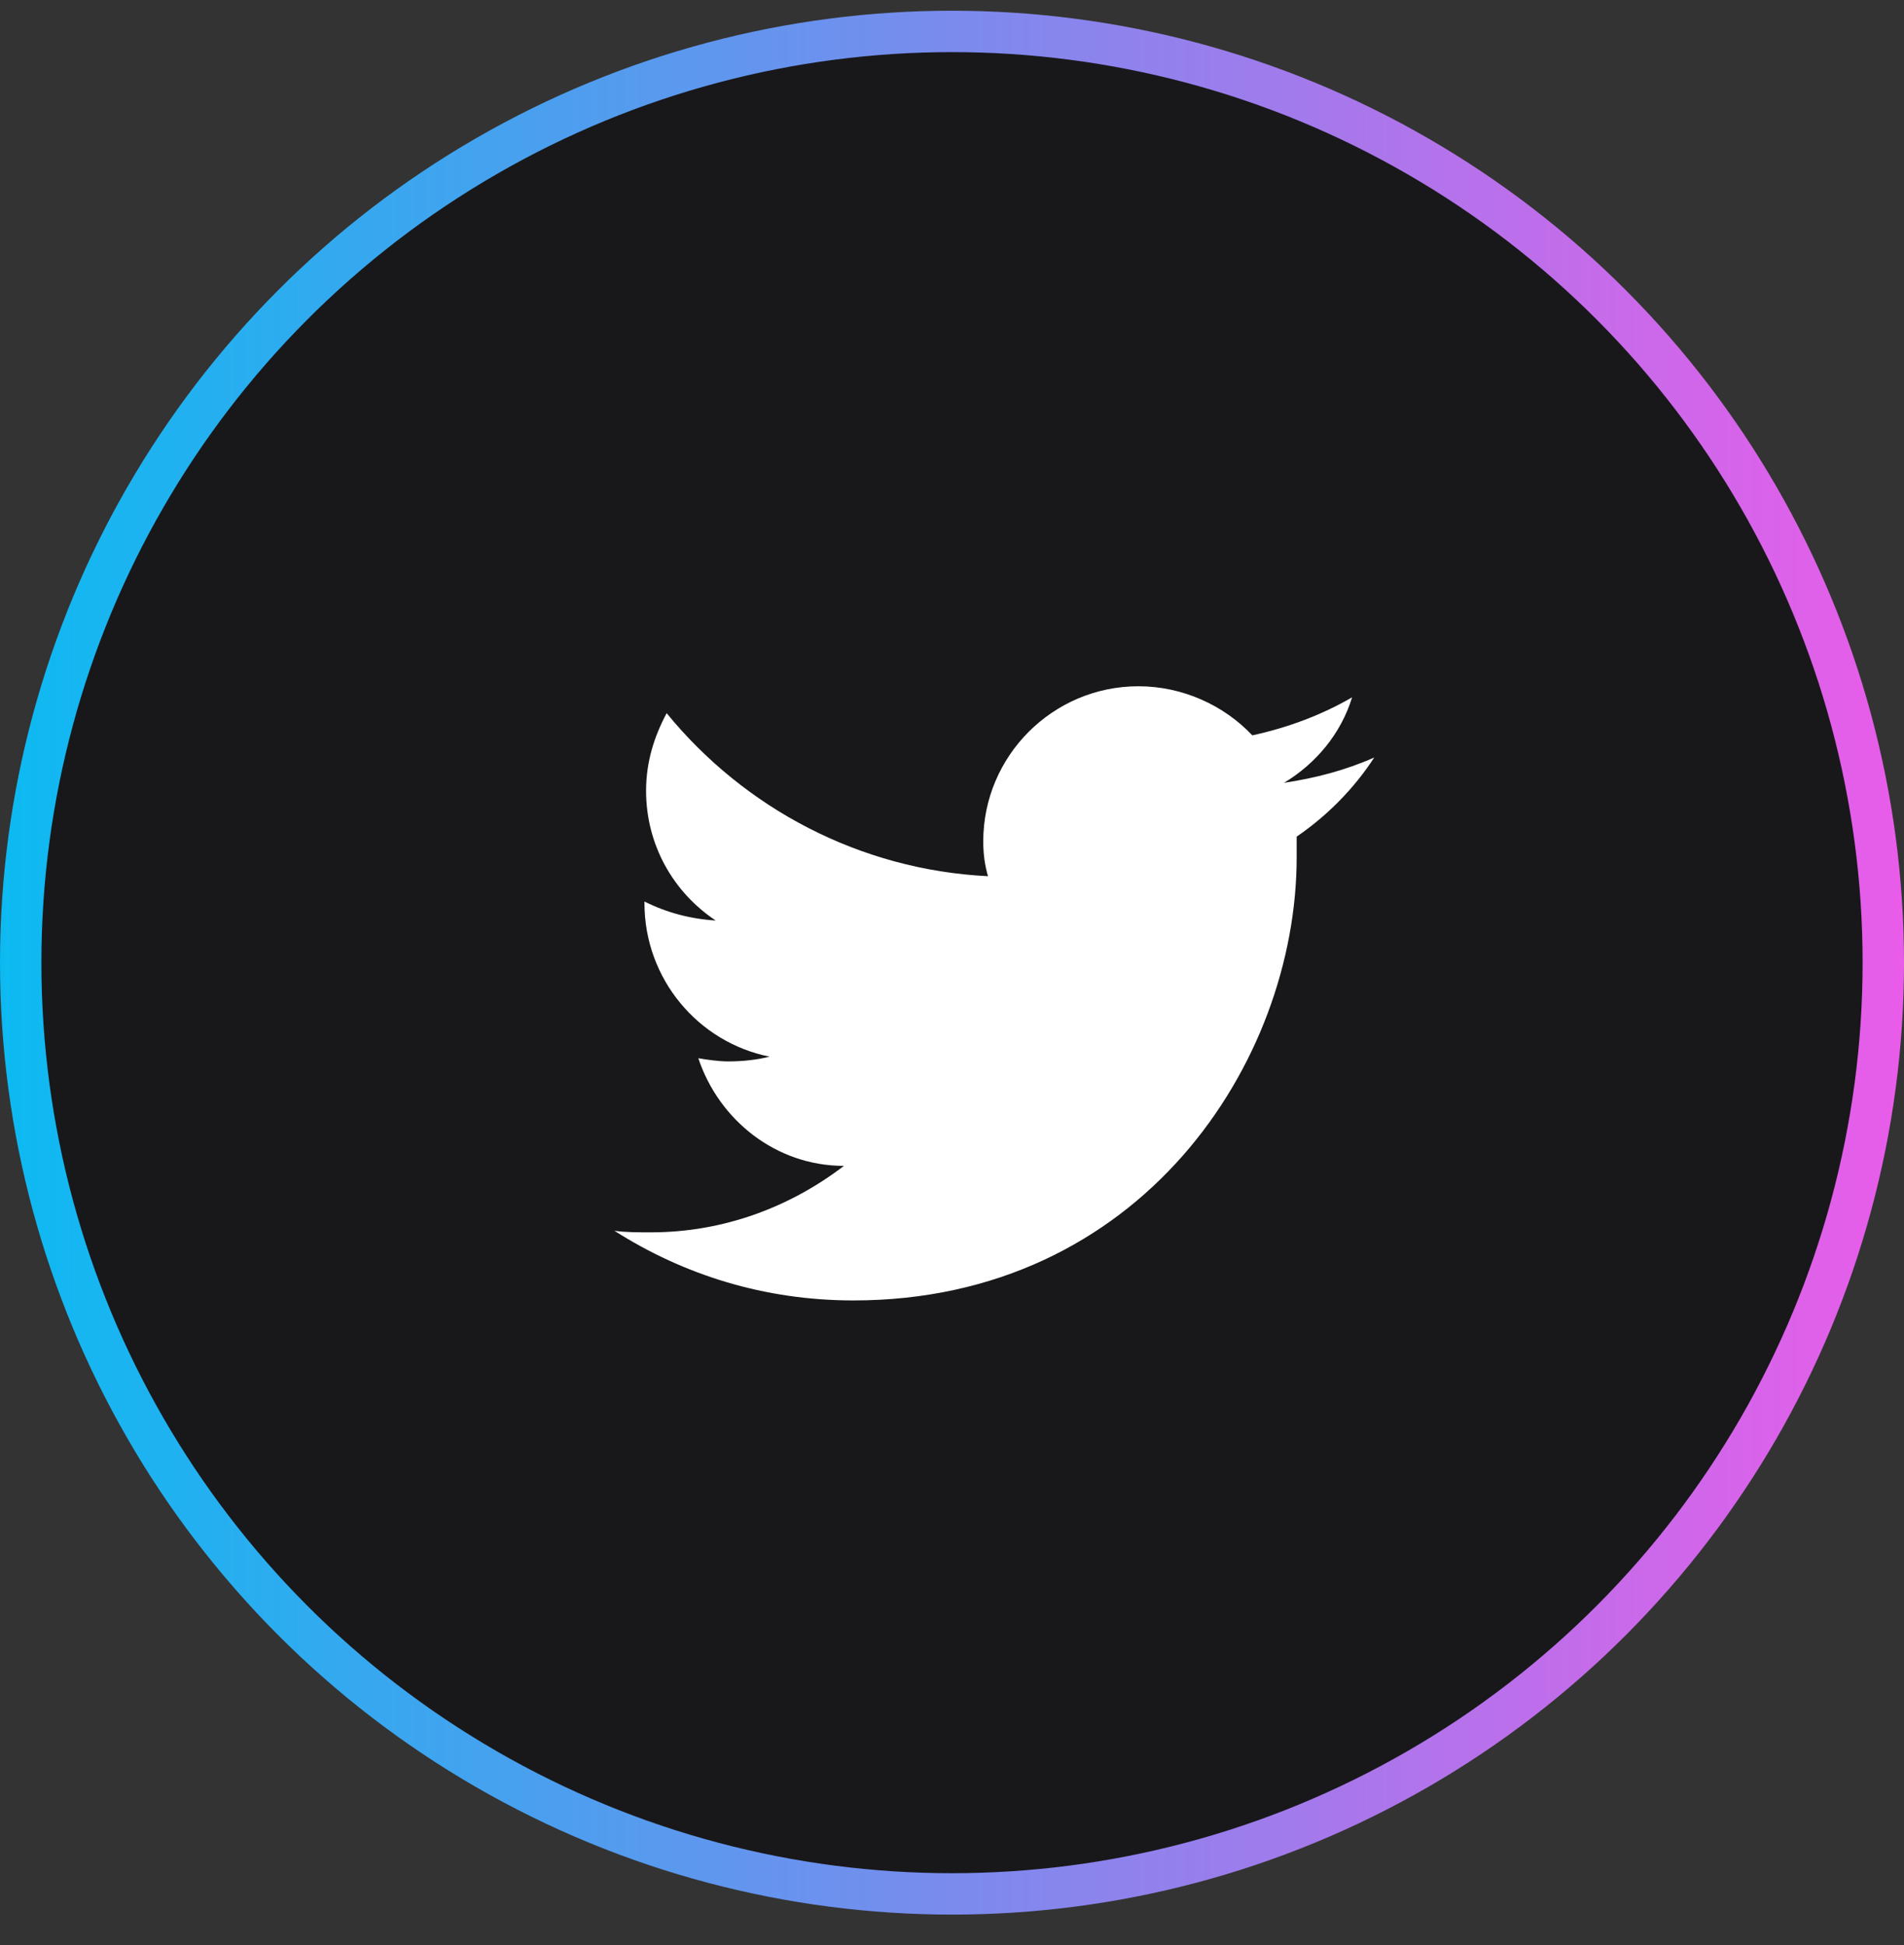 <svg width="46" height="47" viewBox="0 0 46 47" fill="none" xmlns="http://www.w3.org/2000/svg">
<rect x="0" y="0" width="46" height="47" fill="#333333" stroke="none"/>
<circle cx="23" cy="23.259" r="22.5" fill="#18181B" stroke="url(#paint0_linear_10429_1895)"/>
<path d="M33.201 18.302C32.513 18.608 31.786 18.799 31.021 18.914C31.786 18.455 32.398 17.728 32.666 16.849C31.939 17.269 31.136 17.575 30.256 17.767C29.568 17.04 28.573 16.581 27.503 16.581C25.437 16.581 23.755 18.264 23.755 20.329C23.755 20.635 23.793 20.903 23.869 21.17C20.772 21.017 17.98 19.526 16.106 17.231C15.8 17.805 15.609 18.417 15.609 19.105C15.609 20.405 16.259 21.553 17.291 22.241C16.68 22.203 16.106 22.05 15.57 21.782V21.82C15.57 23.656 16.871 25.186 18.592 25.53C18.286 25.607 17.942 25.645 17.597 25.645C17.368 25.645 17.1 25.607 16.871 25.568C17.368 27.06 18.745 28.169 20.389 28.169C19.089 29.163 17.483 29.775 15.723 29.775C15.417 29.775 15.111 29.775 14.844 29.737C16.526 30.808 18.477 31.42 20.619 31.42C27.541 31.42 31.327 25.683 31.327 20.711C31.327 20.558 31.327 20.367 31.327 20.214C32.054 19.717 32.704 19.067 33.201 18.302Z" fill="white"/>
<defs>
<linearGradient id="paint0_linear_10429_1895" x1="0" y1="23.259" x2="46" y2="23.259" gradientUnits="userSpaceOnUse">
<stop stop-color="#0CBAF1"/>
<stop offset="1" stop-color="#E95CE9"/>
</linearGradient>
</defs>
</svg>
